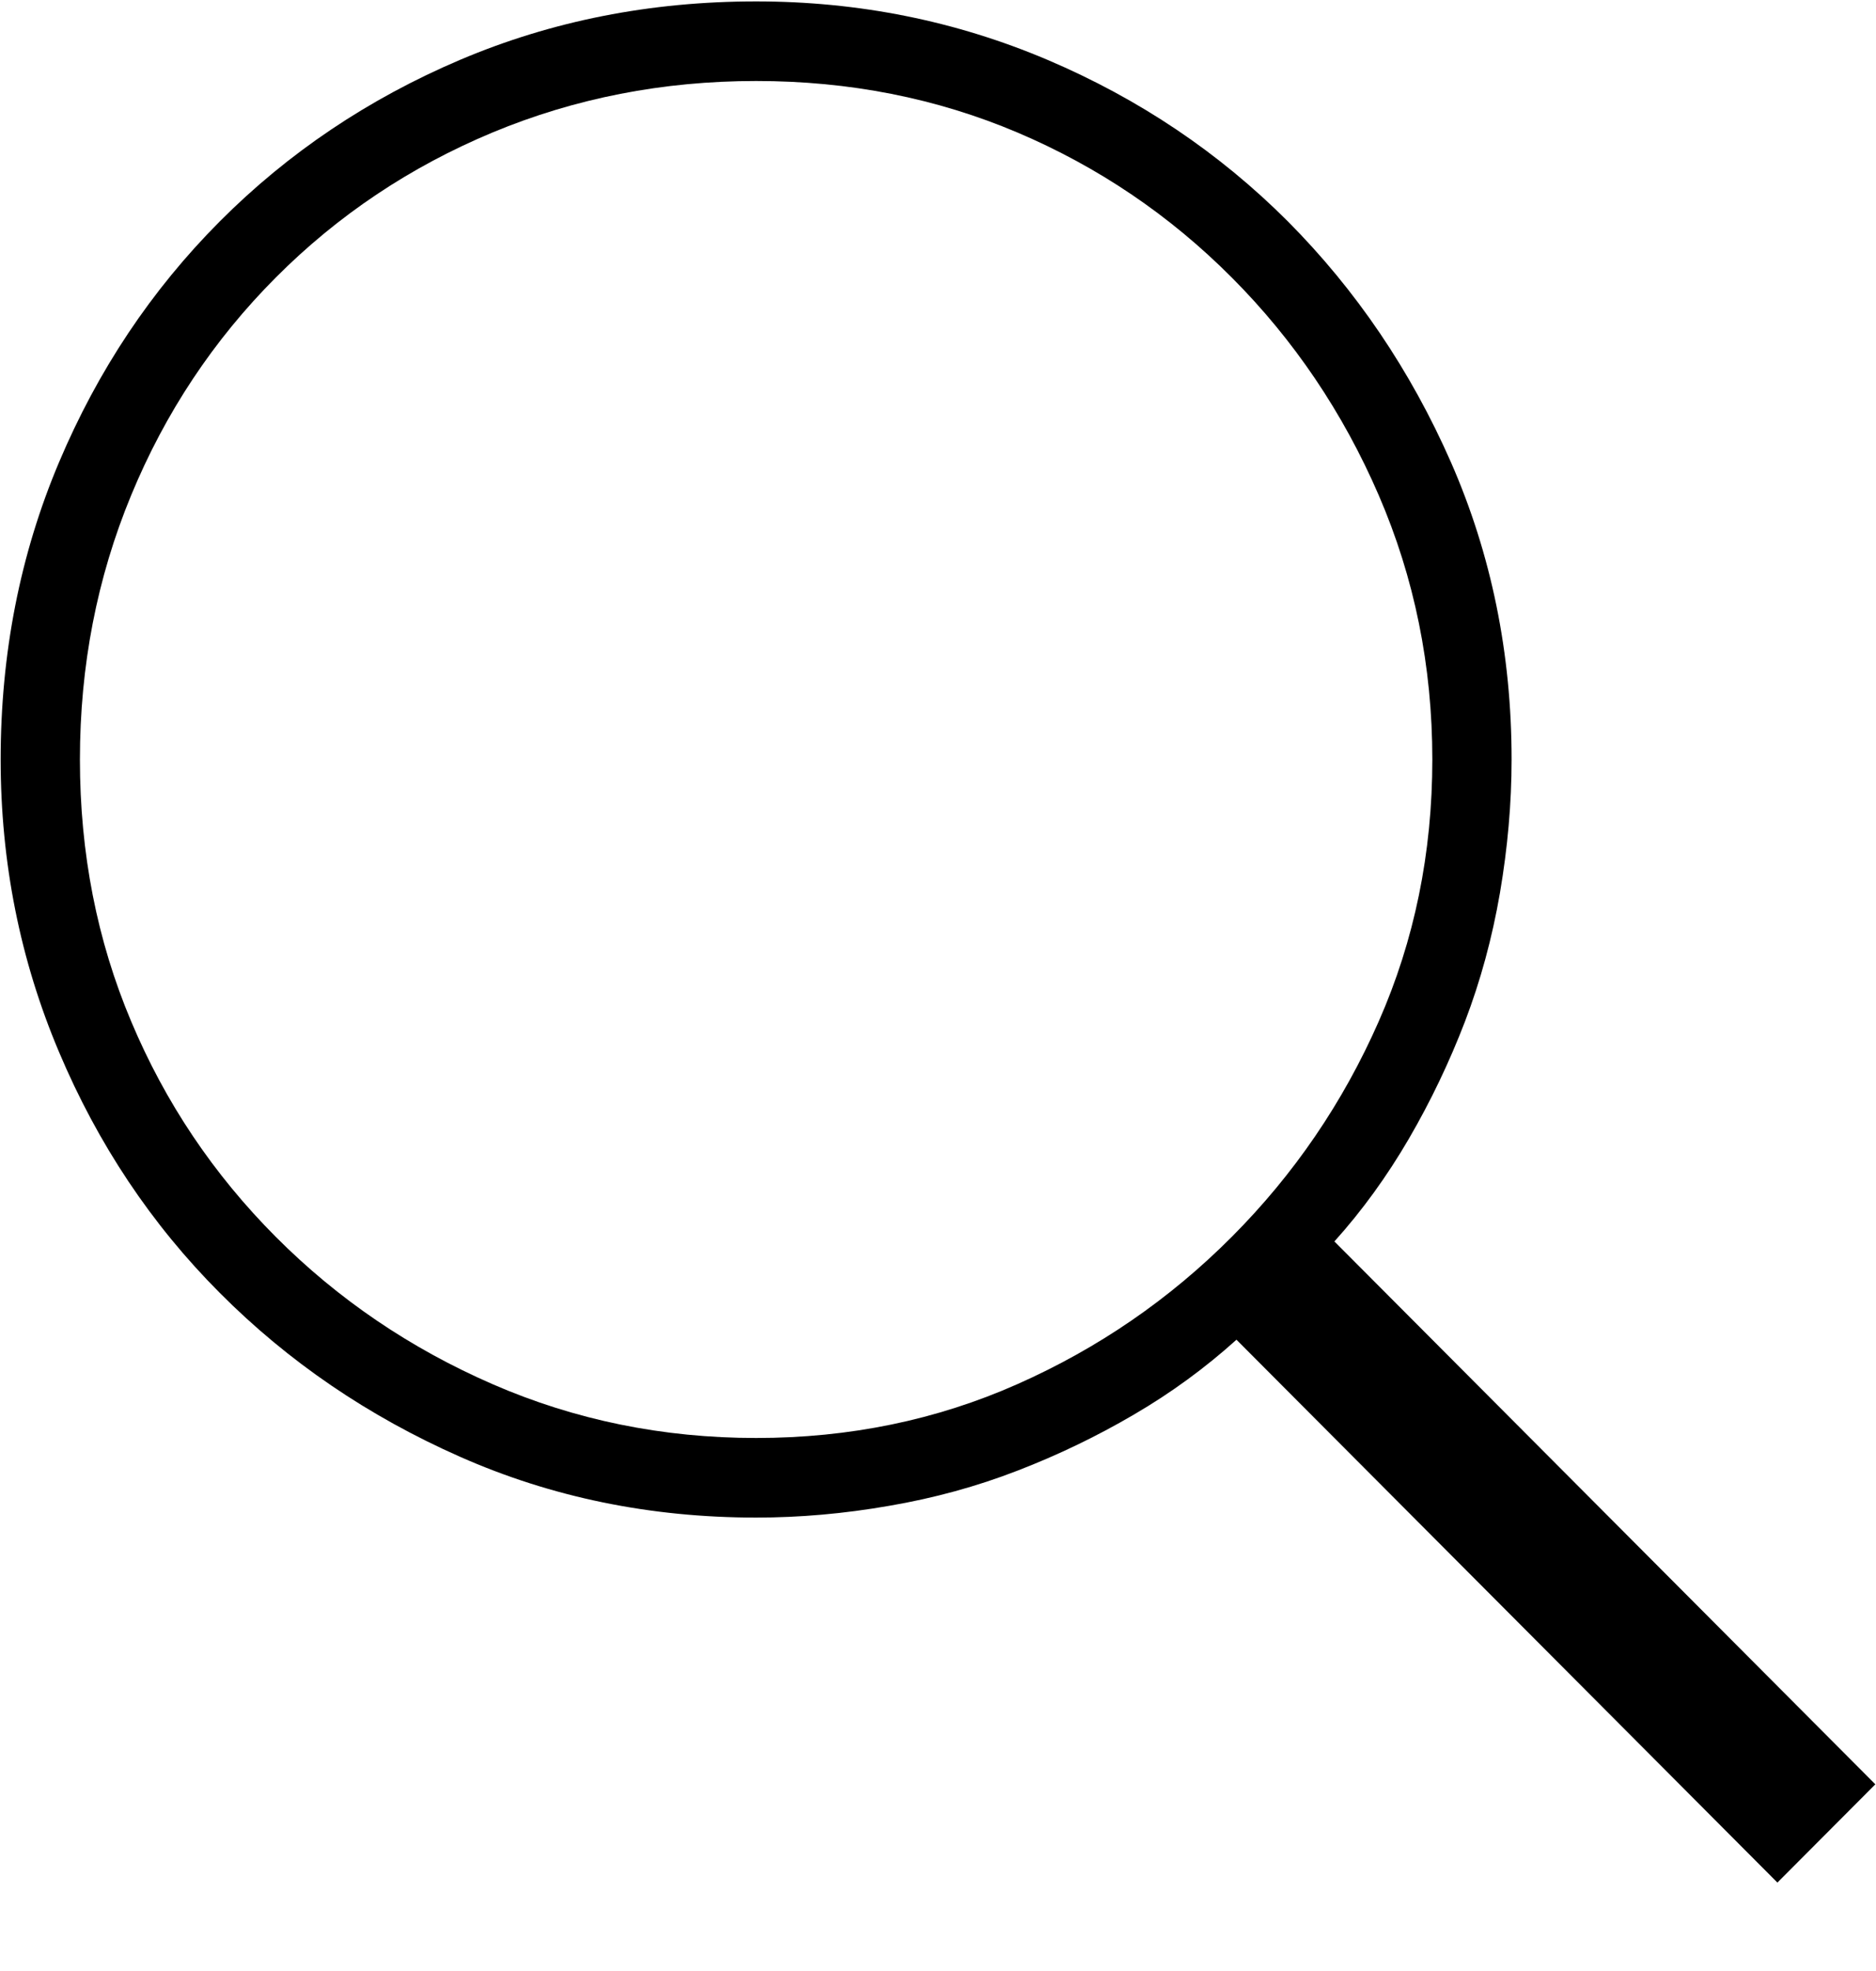 <svg xmlns="http://www.w3.org/2000/svg"  preserveAspectRatio="xMidYMid" width="20" height="21" viewBox="0 0 20 21">
  <path d="M19.993,19.011 C19.993,19.011 18.949,20.058 18.949,20.058 C18.949,20.058 13.182,14.274 13.182,14.274 C12.850,14.573 12.486,14.840 12.088,15.072 C11.690,15.305 11.276,15.504 10.845,15.670 C10.414,15.837 9.958,15.962 9.478,16.044 C8.997,16.128 8.525,16.169 8.061,16.169 C6.934,16.169 5.881,15.953 4.904,15.521 C3.926,15.089 3.072,14.507 2.344,13.776 C1.614,13.045 1.043,12.189 0.629,11.208 C0.214,10.228 0.007,9.189 0.007,8.092 C0.007,6.963 0.214,5.907 0.629,4.926 C1.043,3.946 1.614,3.090 2.344,2.358 C3.072,1.628 3.926,1.054 4.904,0.638 C5.881,0.223 6.934,0.015 8.061,0.015 C9.155,0.015 10.190,0.223 11.168,0.638 C12.146,1.054 12.999,1.628 13.729,2.358 C14.457,3.090 15.038,3.946 15.469,4.926 C15.899,5.907 16.115,6.963 16.115,8.092 C16.115,8.558 16.073,9.032 15.991,9.513 C15.908,9.995 15.783,10.452 15.618,10.884 C15.452,11.316 15.253,11.732 15.021,12.131 C14.789,12.529 14.524,12.896 14.226,13.227 C14.226,13.227 19.993,19.011 19.993,19.011 C19.993,19.011 19.993,19.011 19.993,19.011 ZM0.852,8.092 C0.852,9.089 1.034,10.020 1.399,10.884 C1.763,11.749 2.277,12.513 2.940,13.178 C3.603,13.843 4.374,14.366 5.252,14.748 C6.130,15.130 7.067,15.321 8.061,15.321 C9.055,15.321 9.983,15.130 10.845,14.748 C11.707,14.366 12.469,13.843 13.132,13.178 C13.795,12.513 14.317,11.749 14.698,10.884 C15.079,10.020 15.270,9.089 15.270,8.092 C15.270,7.095 15.079,6.156 14.698,5.275 C14.317,4.395 13.795,3.622 13.132,2.957 C12.469,2.292 11.707,1.777 10.845,1.411 C9.983,1.046 9.055,0.863 8.061,0.863 C7.067,0.863 6.130,1.046 5.252,1.411 C4.374,1.777 3.603,2.292 2.940,2.957 C2.277,3.622 1.763,4.395 1.399,5.275 C1.034,6.156 0.852,7.095 0.852,8.092 C0.852,8.092 0.852,8.092 0.852,8.092 Z" id="path-1" class="cls-2" fill-rule="evenodd"/>
</svg>
